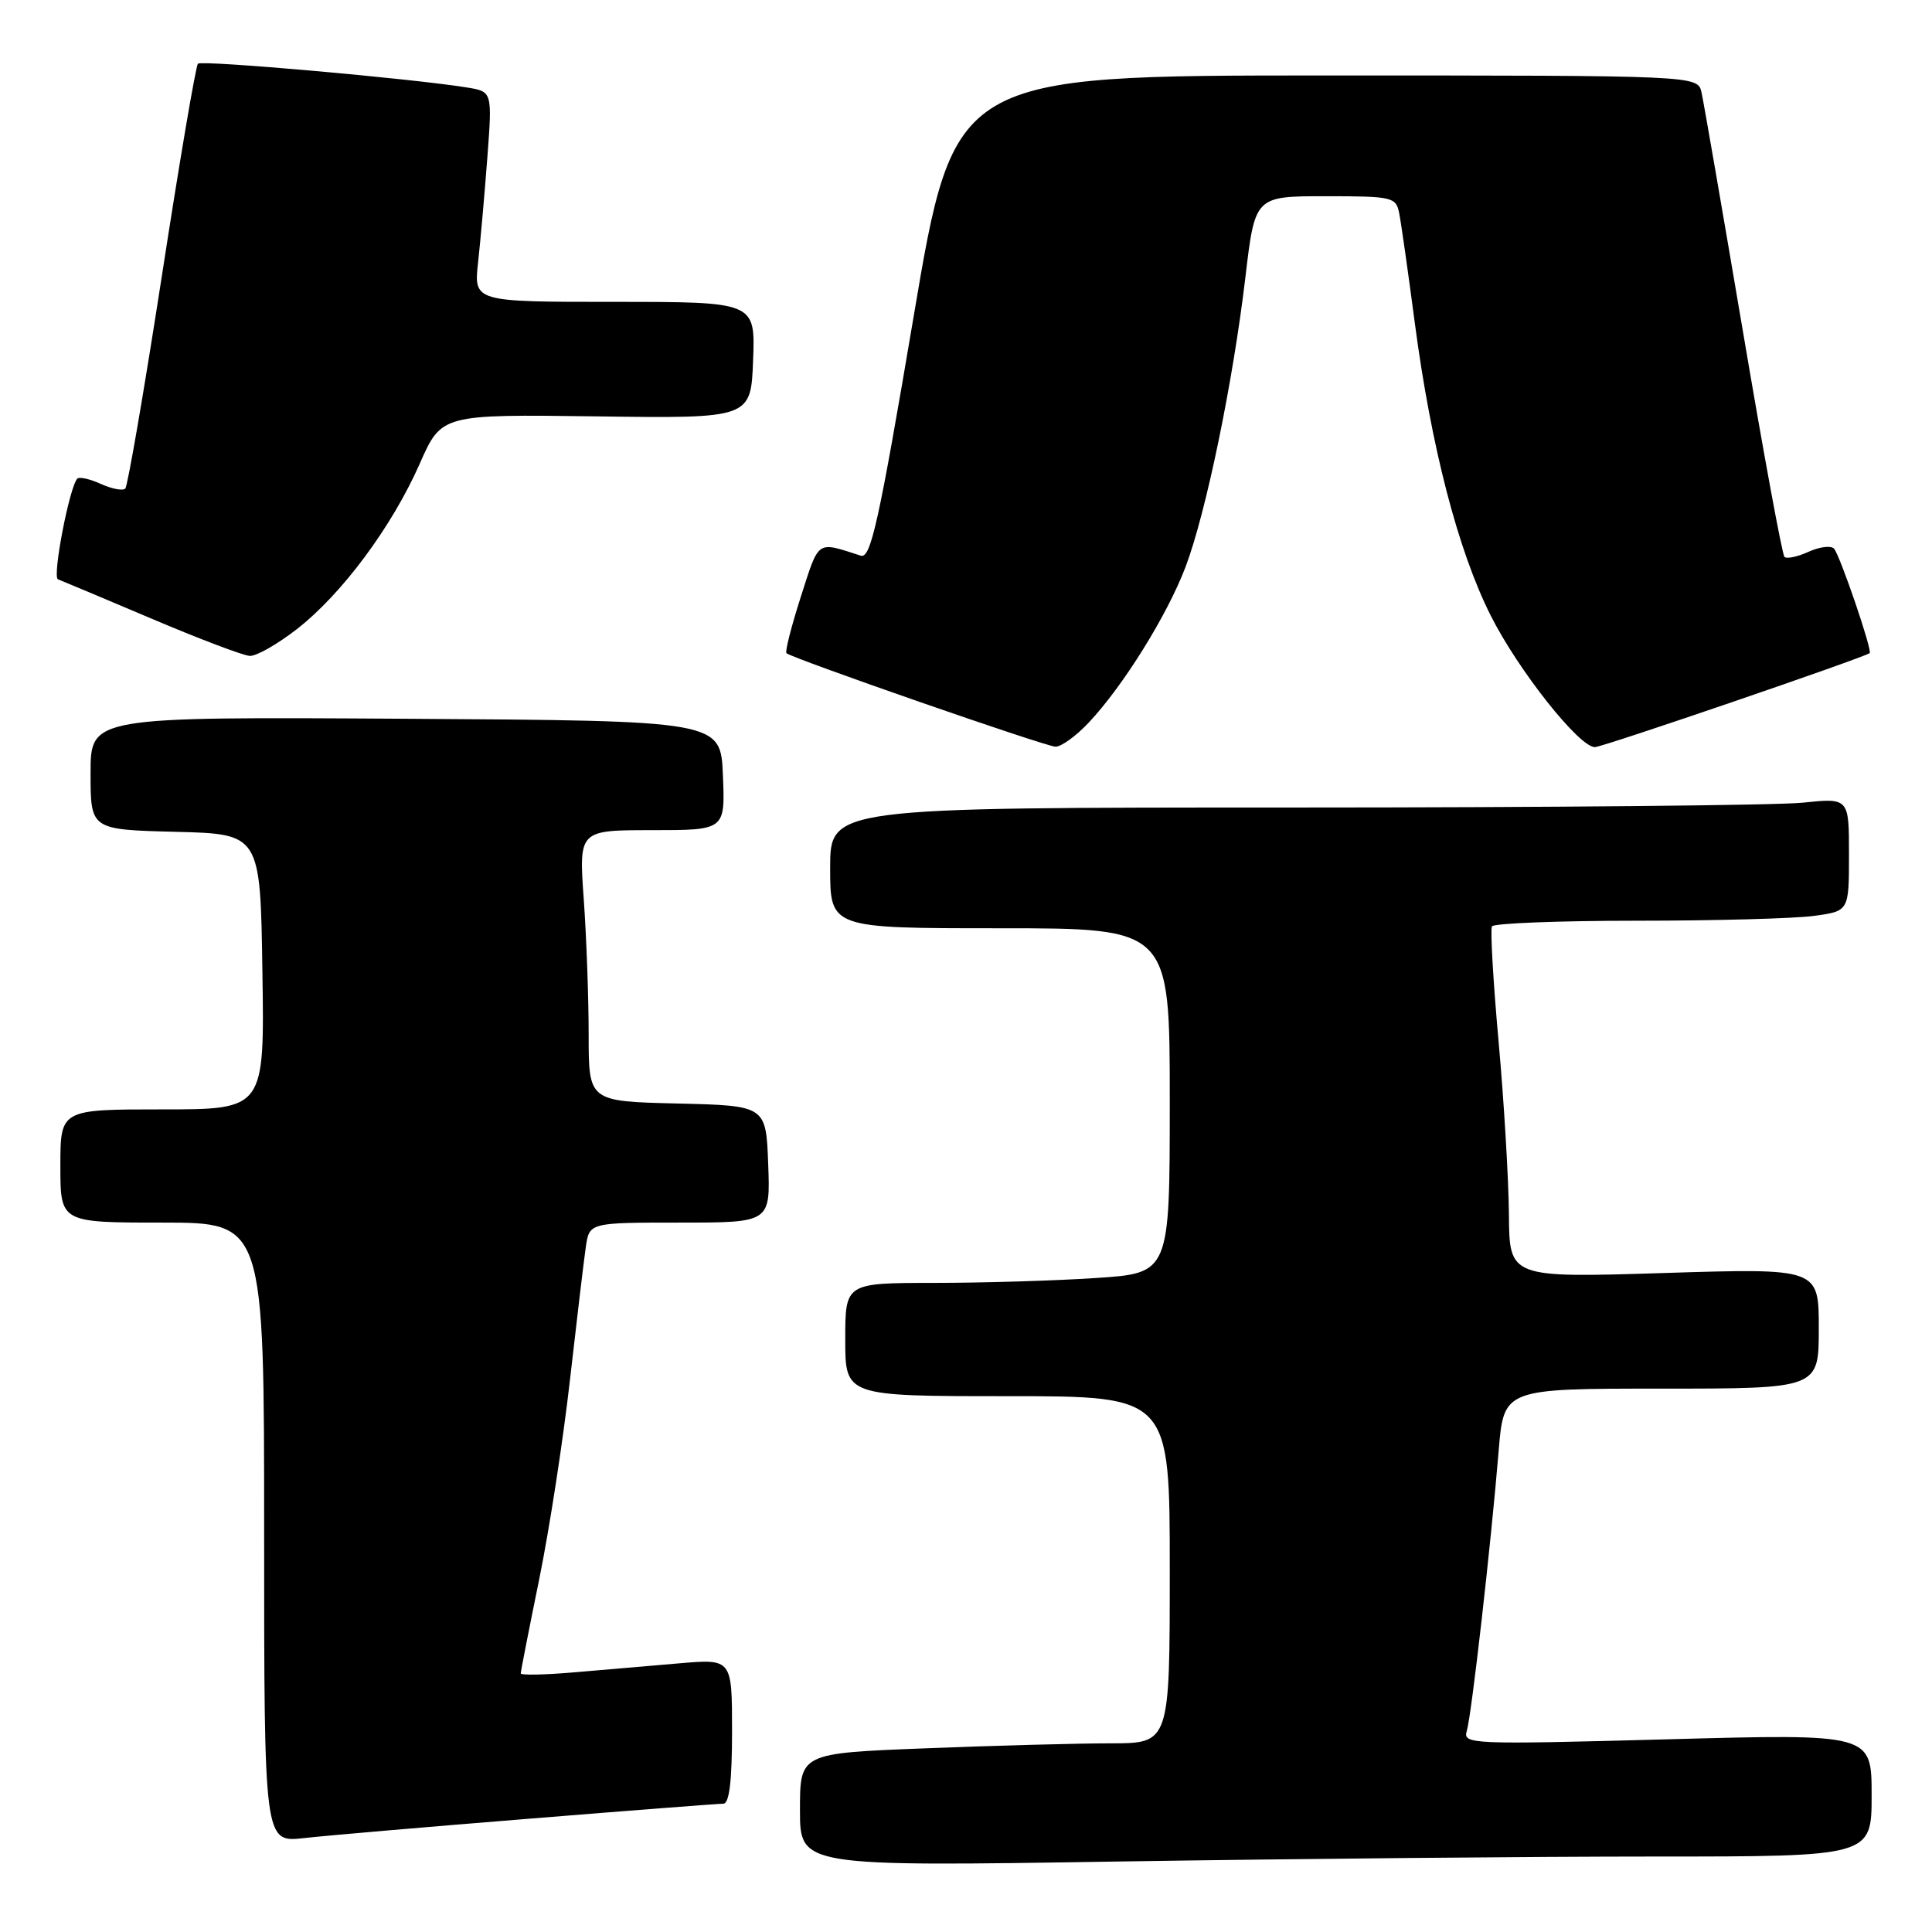<?xml version="1.0" encoding="UTF-8" standalone="no"?>
<!DOCTYPE svg PUBLIC "-//W3C//DTD SVG 1.1//EN" "http://www.w3.org/Graphics/SVG/1.1/DTD/svg11.dtd" >
<svg xmlns="http://www.w3.org/2000/svg" xmlns:xlink="http://www.w3.org/1999/xlink" version="1.1" viewBox="0 0 256 256">
 <g >
 <path fill="currentColor"
d=" M 219.16 246.00 C 248.00 246.00 248.00 246.00 248.00 237.87 C 248.00 229.73 248.00 229.73 220.90 230.47 C 194.81 231.17 193.82 231.13 194.36 229.35 C 194.99 227.25 197.56 204.65 198.58 192.25 C 199.26 184.00 199.26 184.00 220.13 184.00 C 241.00 184.00 241.00 184.00 241.00 176.02 C 241.00 168.04 241.00 168.04 220.50 168.68 C 200.00 169.32 200.00 169.32 199.94 160.91 C 199.90 156.28 199.29 145.97 198.57 138.00 C 197.85 130.03 197.46 123.16 197.69 122.75 C 197.93 122.34 206.58 122.00 216.92 122.00 C 227.26 122.00 237.81 121.71 240.36 121.36 C 245.00 120.73 245.00 120.73 245.00 113.22 C 245.00 105.72 245.00 105.72 238.85 106.36 C 235.47 106.71 205.10 107.00 171.35 107.00 C 110.00 107.00 110.00 107.00 110.00 115.00 C 110.00 123.00 110.00 123.00 132.50 123.00 C 155.00 123.00 155.00 123.00 155.00 145.85 C 155.00 168.70 155.00 168.70 145.25 169.34 C 139.89 169.70 130.21 169.99 123.75 169.99 C 112.00 170.00 112.00 170.00 112.00 177.50 C 112.00 185.00 112.00 185.00 133.50 185.00 C 155.00 185.00 155.00 185.00 155.00 208.00 C 155.00 231.00 155.00 231.00 147.16 231.00 C 142.85 231.00 131.82 231.30 122.66 231.66 C 106.00 232.31 106.00 232.31 106.00 239.82 C 106.00 247.33 106.00 247.33 148.16 246.66 C 171.35 246.30 203.30 246.00 219.16 246.00 Z  M 70.09 240.99 C 83.62 239.89 95.21 239.00 95.84 239.00 C 96.64 239.00 97.00 236.00 97.00 229.40 C 97.00 219.80 97.00 219.80 90.00 220.40 C 86.15 220.73 79.85 221.27 76.00 221.60 C 72.15 221.93 69.00 221.99 69.00 221.74 C 69.00 221.48 70.10 215.86 71.45 209.25 C 72.80 202.63 74.63 190.76 75.52 182.86 C 76.42 174.96 77.36 167.04 77.62 165.25 C 78.09 162.00 78.09 162.00 90.09 162.00 C 102.08 162.00 102.08 162.00 101.79 154.25 C 101.50 146.50 101.50 146.50 89.75 146.22 C 78.00 145.94 78.00 145.94 78.00 137.12 C 78.00 132.27 77.71 124.19 77.35 119.15 C 76.70 110.00 76.70 110.00 86.39 110.00 C 96.09 110.00 96.09 110.00 95.79 102.75 C 95.50 95.50 95.50 95.50 53.75 95.24 C 12.00 94.98 12.00 94.98 12.00 102.46 C 12.00 109.93 12.00 109.93 23.25 110.22 C 34.50 110.50 34.50 110.50 34.77 128.75 C 35.05 147.00 35.05 147.00 21.52 147.00 C 8.00 147.00 8.00 147.00 8.00 154.50 C 8.00 162.00 8.00 162.00 21.50 162.00 C 35.00 162.00 35.00 162.00 35.00 203.07 C 35.00 244.14 35.00 244.14 40.25 243.56 C 43.14 243.23 56.57 242.08 70.09 240.99 Z  M 144.26 95.75 C 148.81 90.92 154.65 81.54 157.08 75.15 C 159.79 68.02 163.37 50.70 165.02 36.75 C 166.29 26.00 166.29 26.00 175.63 26.00 C 184.51 26.00 184.98 26.11 185.40 28.25 C 185.65 29.49 186.58 36.03 187.47 42.80 C 189.64 59.24 193.20 72.98 197.53 81.57 C 201.18 88.82 209.24 99.00 211.33 99.00 C 212.31 99.01 247.01 87.13 247.74 86.54 C 248.13 86.23 243.81 73.59 243.02 72.70 C 242.63 72.26 241.11 72.45 239.65 73.11 C 238.19 73.78 236.75 74.08 236.45 73.79 C 236.15 73.49 233.67 60.03 230.94 43.87 C 228.20 27.72 225.74 13.49 225.46 12.25 C 224.96 10.00 224.96 10.00 175.70 10.00 C 126.45 10.00 126.45 10.00 121.04 42.07 C 116.45 69.21 115.38 74.06 114.06 73.63 C 108.15 71.73 108.57 71.44 106.13 79.02 C 104.87 82.95 104.00 86.34 104.21 86.55 C 104.88 87.21 138.43 98.88 139.85 98.94 C 140.59 98.97 142.58 97.54 144.26 95.75 Z  M 39.34 83.36 C 45.31 78.71 51.92 69.81 55.61 61.46 C 58.50 54.90 58.50 54.90 79.00 55.17 C 99.50 55.45 99.50 55.45 99.79 47.72 C 100.08 40.00 100.08 40.00 81.43 40.00 C 62.77 40.00 62.77 40.00 63.35 34.75 C 63.67 31.86 64.22 25.59 64.58 20.82 C 65.23 12.13 65.23 12.13 61.86 11.59 C 54.61 10.41 26.72 7.94 26.23 8.44 C 25.94 8.72 23.79 21.38 21.45 36.55 C 19.10 51.73 16.92 64.41 16.60 64.74 C 16.27 65.06 14.82 64.78 13.38 64.13 C 11.93 63.47 10.52 63.15 10.25 63.42 C 9.21 64.46 6.90 76.47 7.68 76.76 C 8.13 76.93 13.68 79.26 20.00 81.94 C 26.32 84.63 32.21 86.86 33.09 86.91 C 33.96 86.96 36.77 85.36 39.34 83.36 Z "/>
</g>
</svg>